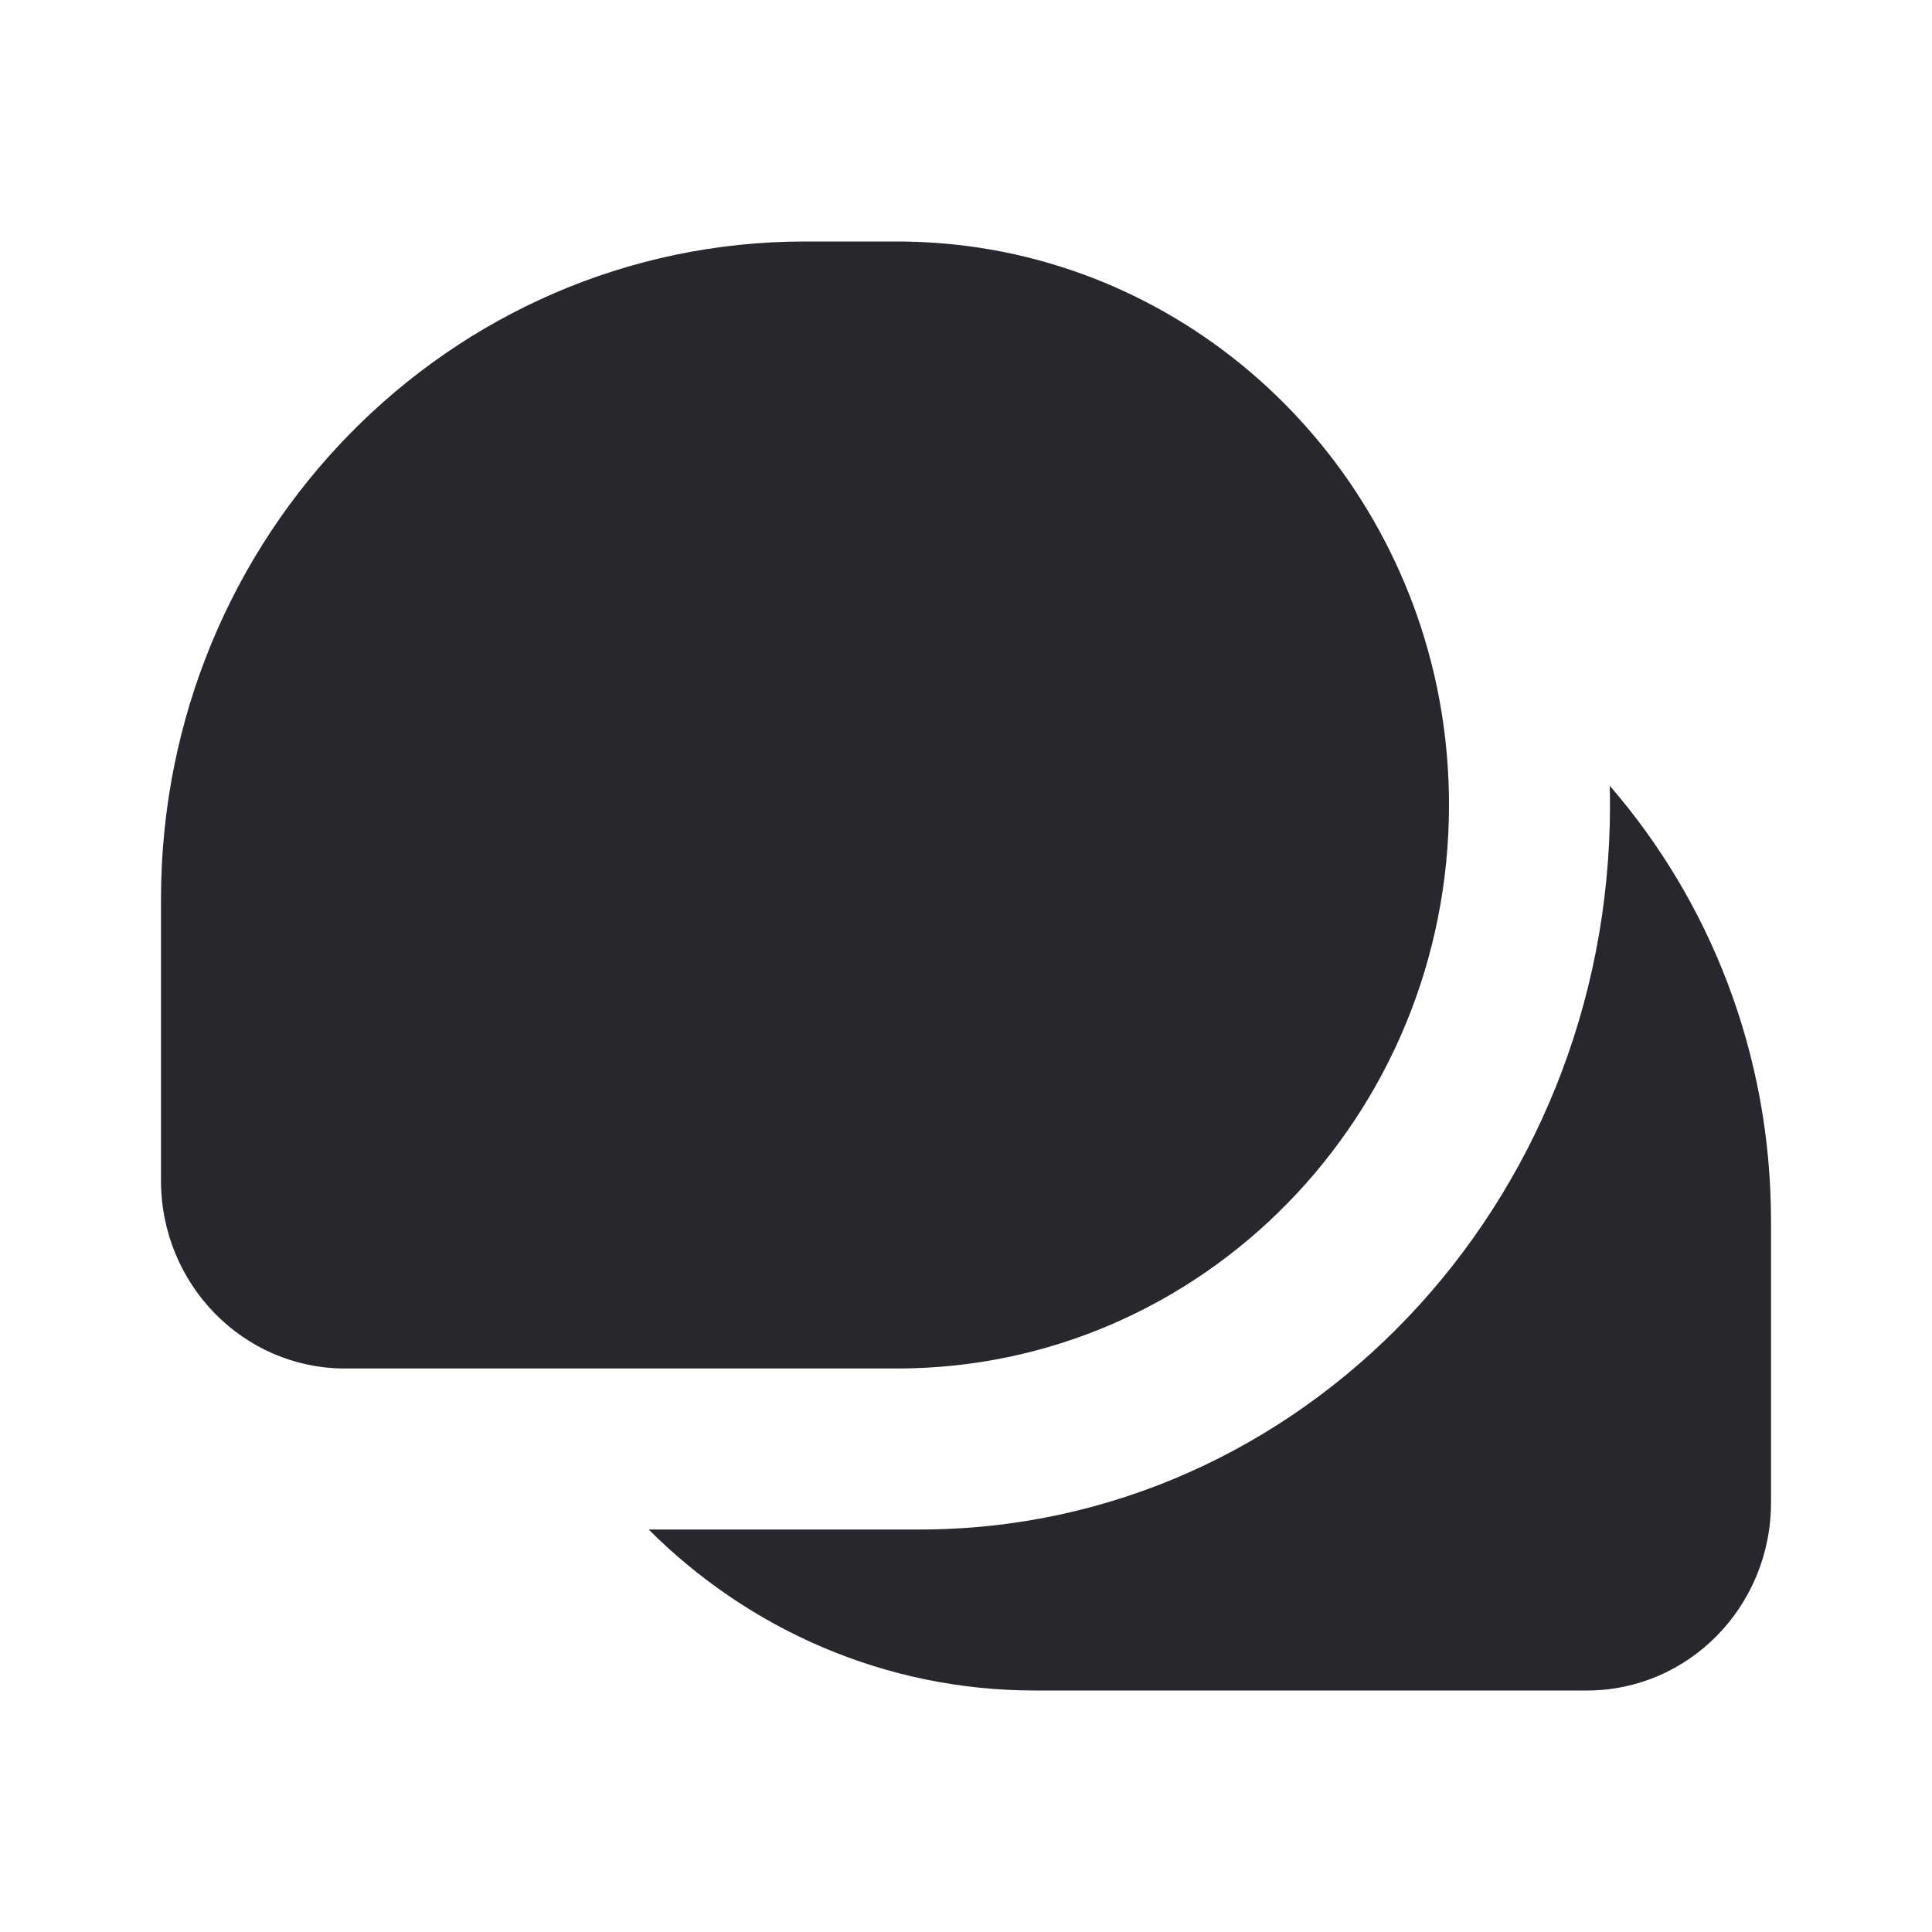 <svg width="24" height="24" viewBox="0 0 24 24" fill="none" xmlns="http://www.w3.org/2000/svg">
<path fill-rule="evenodd" clip-rule="evenodd" d="M10 3H11.143C14.378 3 17.09 5.287 17.812 8.364C17.935 8.889 18 9.437 18 10C18 13.866 14.93 17 11.143 17H6.962H4.286C3.023 17 2 15.955 2 14.667V11.167C2 6.656 5.582 3 10 3ZM11.429 19H8.058C9.295 20.237 10.989 21 12.857 21H17.038H19.714C20.977 21 22 19.955 22 18.667V15.167C22 13.094 21.244 11.201 19.997 9.761C19.999 9.841 20 9.92 20 10C20 14.971 16.162 19 11.429 19Z" fill="#27272D"/>
</svg>
